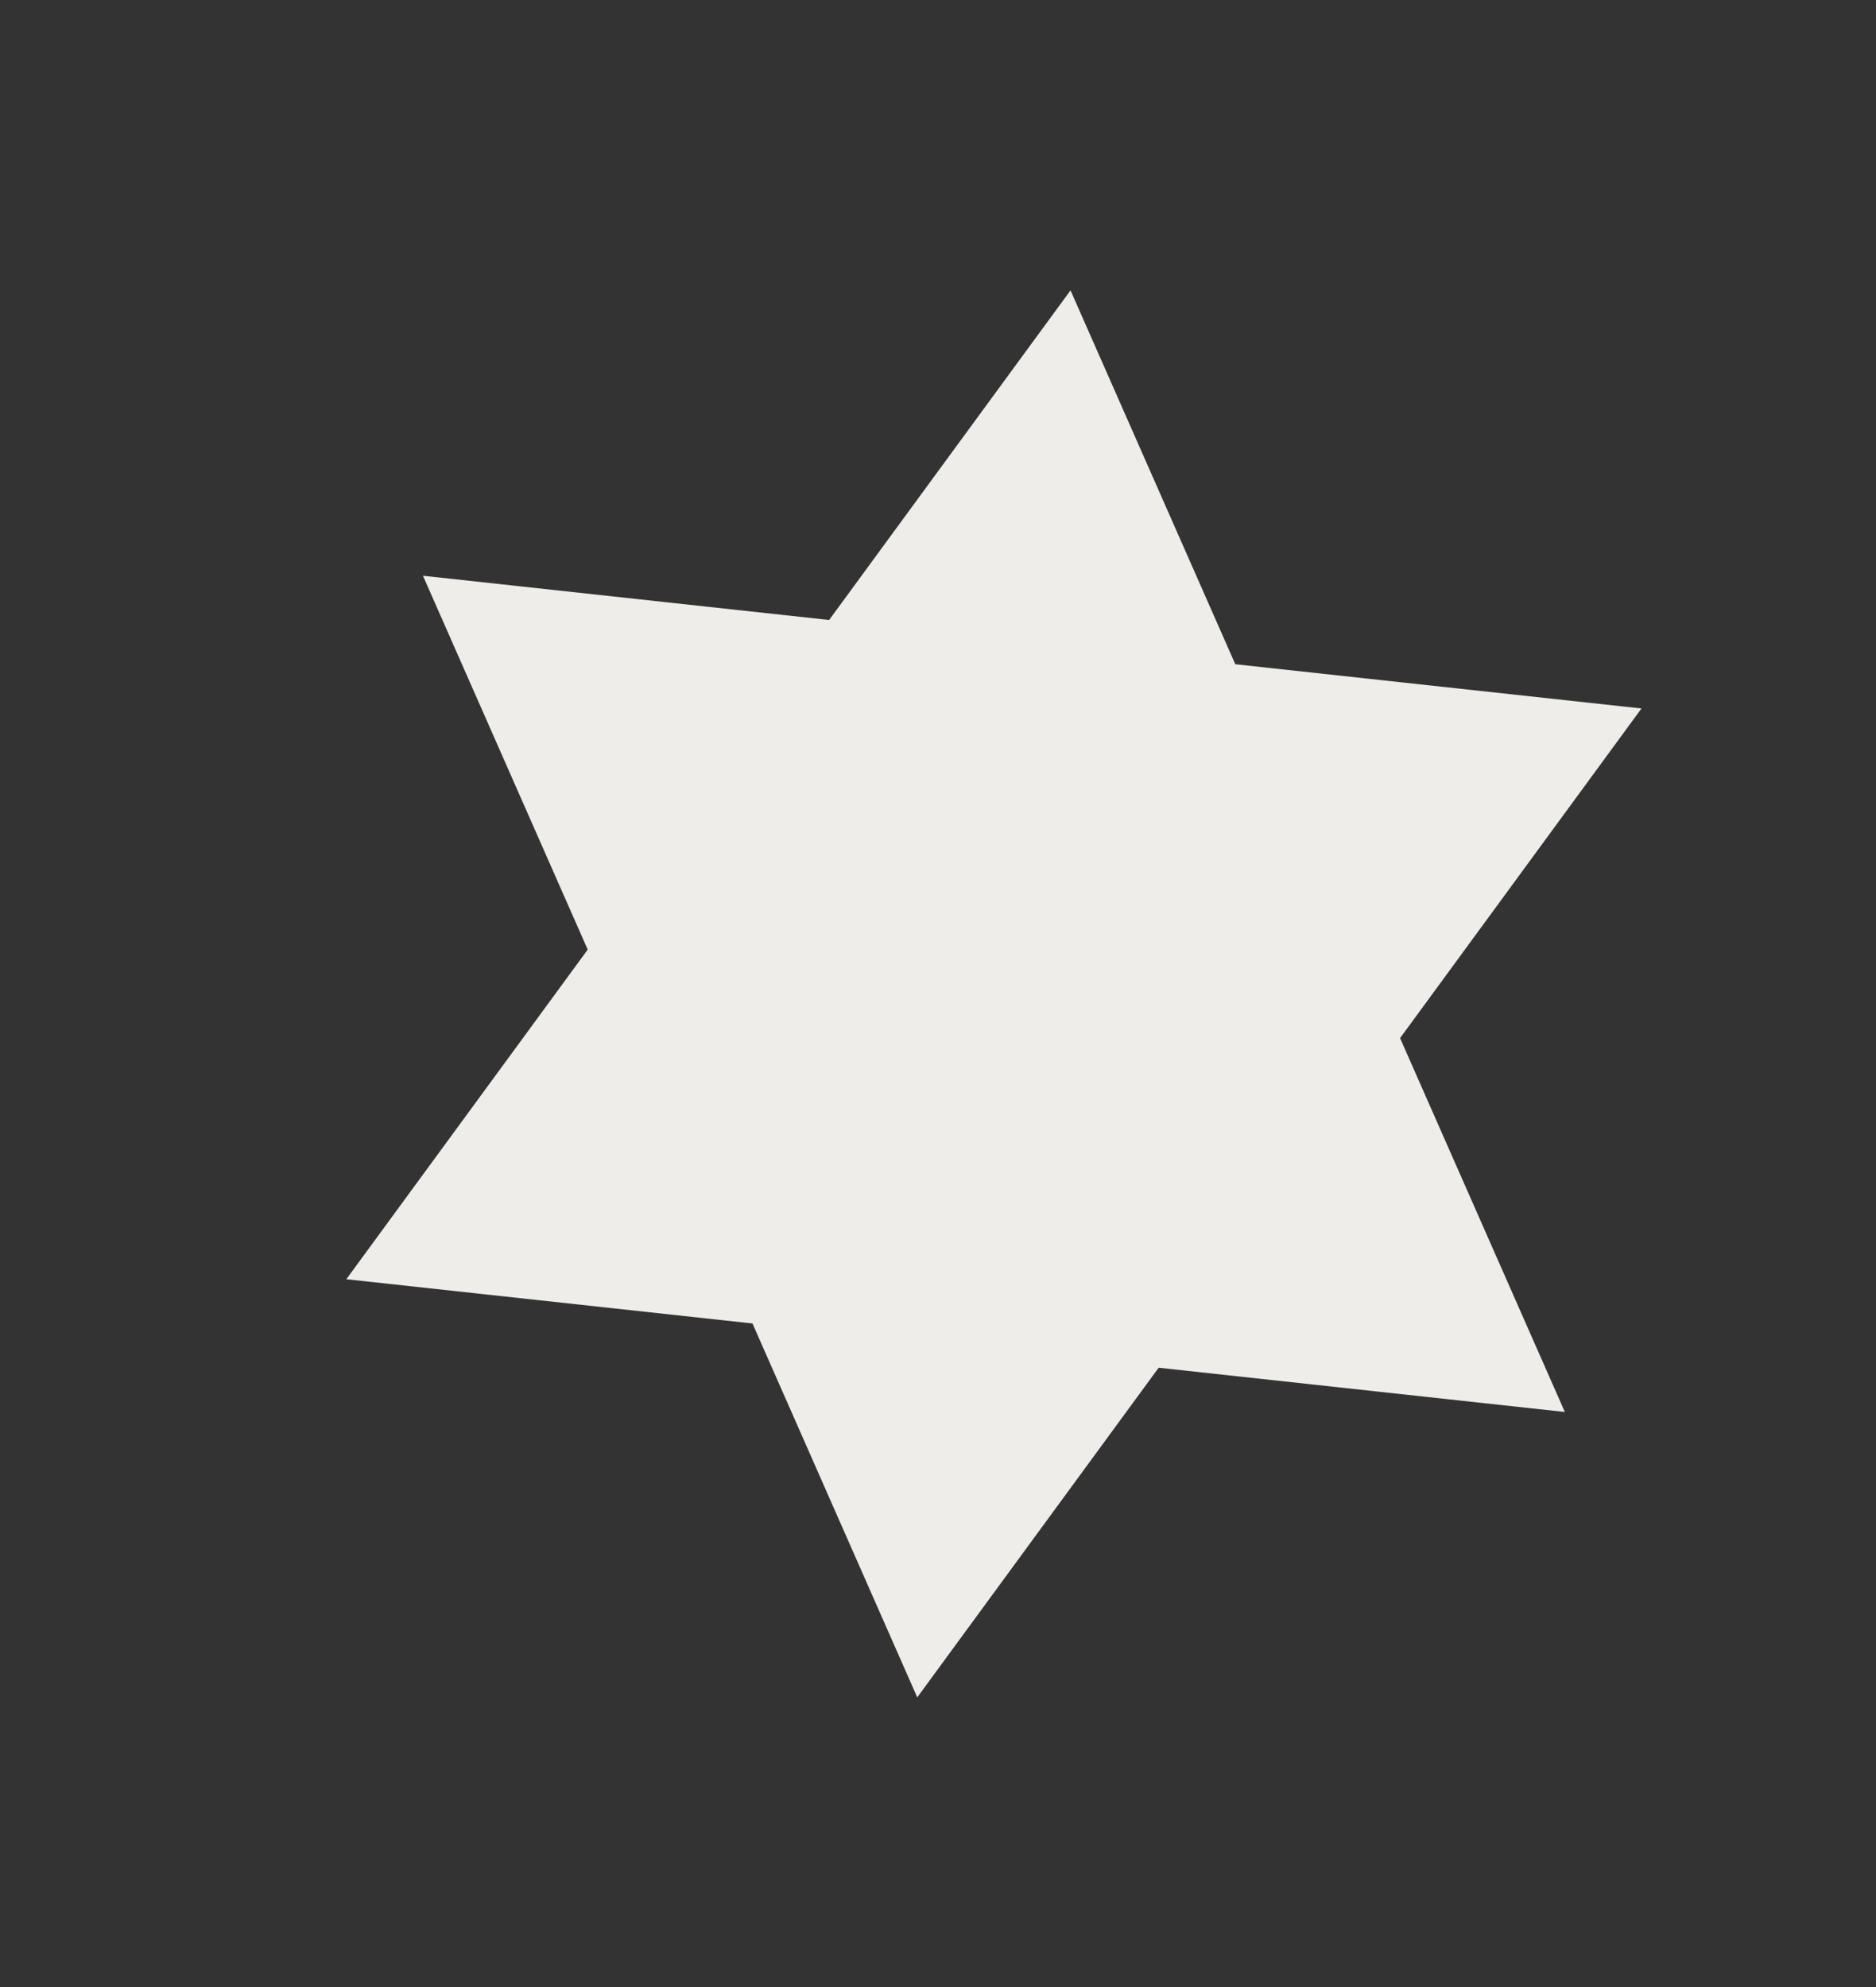 <svg width="219" height="232" viewBox="0 0 219 232" fill="none" xmlns="http://www.w3.org/2000/svg">
<rect x="0" y="0" width="219" height="232" fill="#333333" stroke="none"/>
<path d="M49.374 67.213L191.621 82.709L107.078 198.151L49.374 67.213Z" fill="#EEEDE9"/>
<path d="M182.675 164.835L40.428 149.339L124.971 33.898L182.675 164.835Z" fill="#EEEDE9"/>
</svg>
